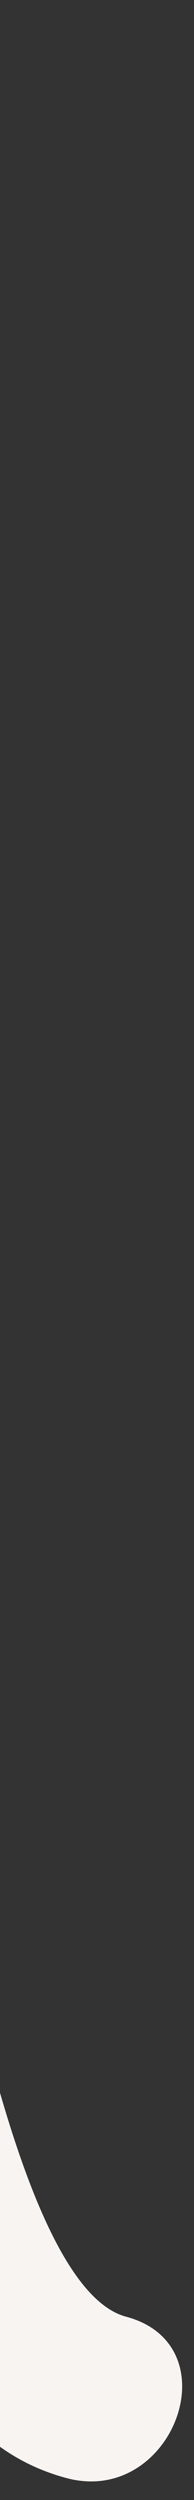 <?xml version="1.0" encoding="UTF-8" standalone="no"?><svg width='6' height='77' viewBox='0 0 6 77' fill='none' xmlns='http://www.w3.org/2000/svg'>
<rect x="0" y="0" width="6" height="77" fill="#333333" stroke="none"/>
<path d='M3.904 71.355C0.882 70.558 -0.889 60.684 -1.534 58.351C-3.32 51.806 -4.345 45.087 -5.554 38.419C-6.667 32.324 -7.906 26.259 -8.962 20.142C-9.504 17.021 -12.389 7.137 -10.458 4.209C-8.592 1.386 -12.912 -1.683 -14.78 1.168C-17.226 4.872 -16.014 9.2 -15.377 13.35C-13.865 23.062 -11.959 32.674 -10.224 42.352C-8.72 50.686 -6.991 58.836 -4.415 66.914C-3.215 70.649 -2.163 75.21 2.08 76.33C5.345 77.178 7.193 72.233 3.904 71.355Z' fill='#F8F4F1'/>
</svg>

